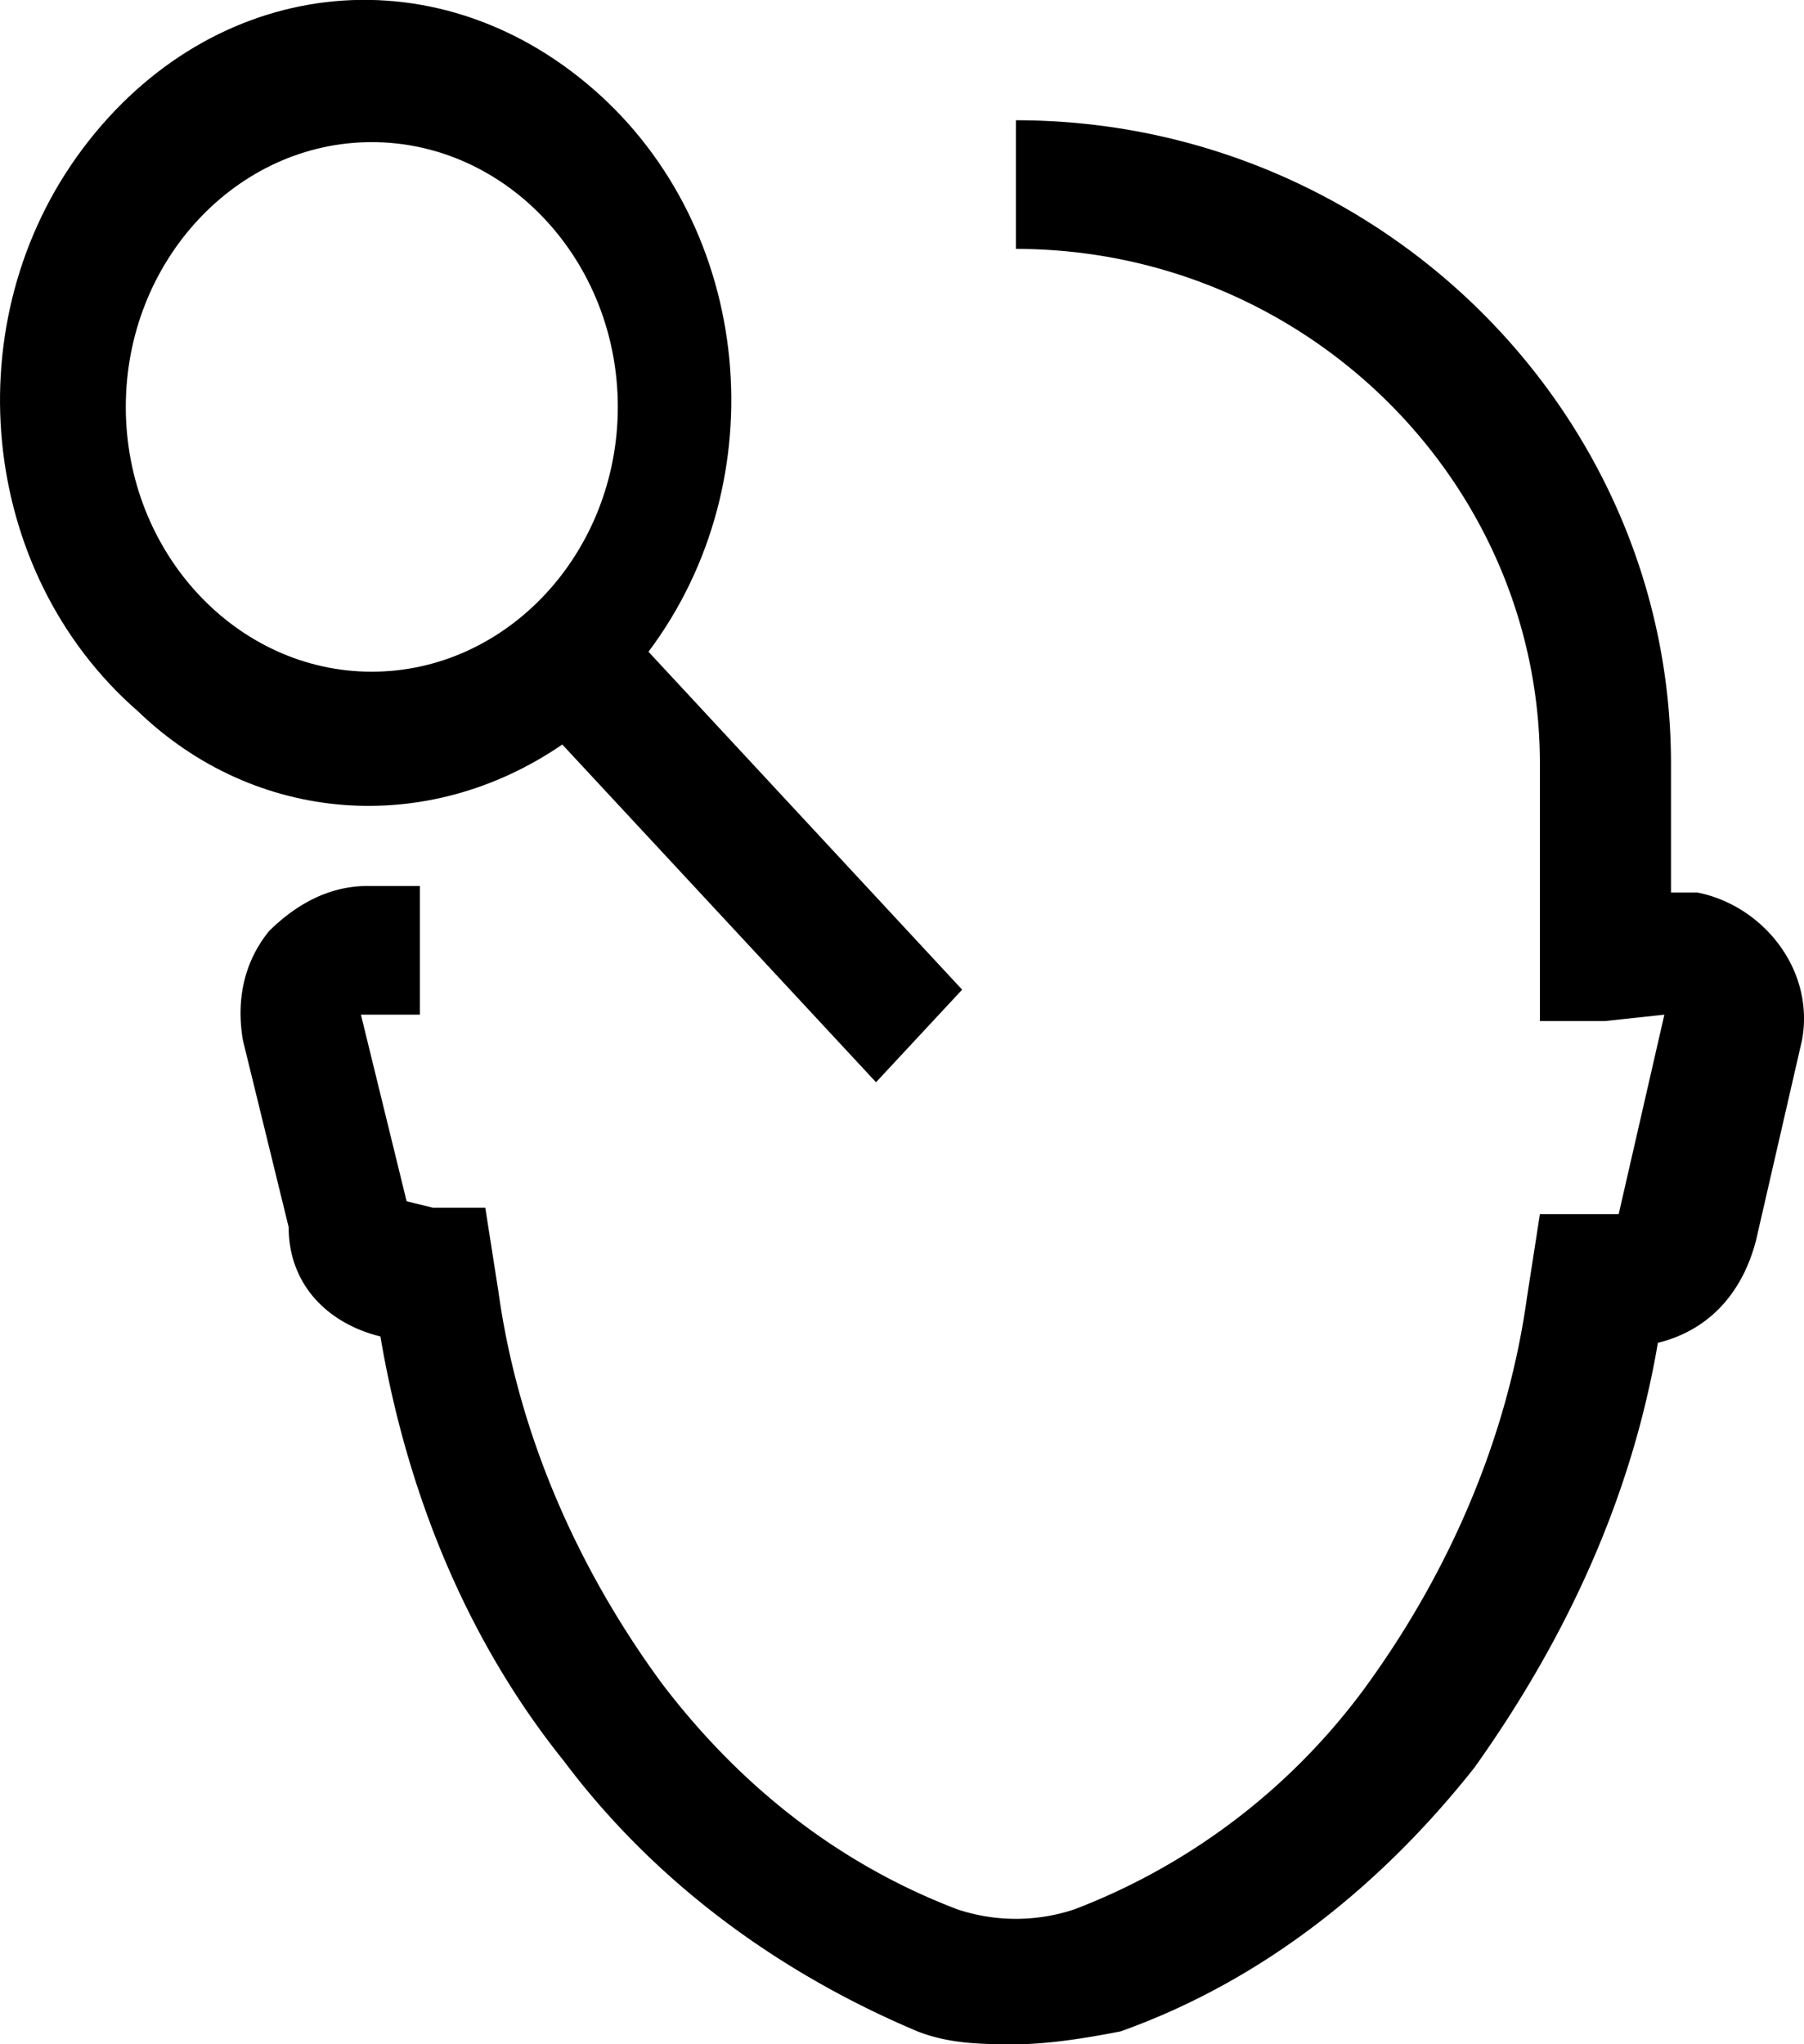 <svg xmlns="http://www.w3.org/2000/svg" width="15" height="17" viewBox="0 0 15 17">
    <g fill-rule="nonzero">
        <path d="M13.894 7.421v-1.07C13.894 3.408 11.443 1 8.447 1v1.07c2.397 0 4.357 1.927 4.357 4.281v2.14h.545l.49-.053-.38 1.659h-.655l-.108.696c-.164 1.177-.654 2.3-1.362 3.264a5.387 5.387 0 0 1-2.397 1.82 1.537 1.537 0 0 1-.98 0c-.98-.375-1.798-1.017-2.451-1.874-.708-.963-1.199-2.087-1.362-3.264l-.109-.696h-.436l-.218-.053-.38-1.552h.49v-1.07h-.436c-.327 0-.6.16-.817.374-.218.268-.273.59-.218.91l.38 1.552c0 .482.328.803.763.91.218 1.284.709 2.515 1.526 3.531.762 1.017 1.797 1.766 2.94 2.248.273.107.546.107.818.107.272 0 .6-.054.871-.107 1.199-.428 2.18-1.23 2.942-2.194.762-1.07 1.307-2.247 1.525-3.532.436-.107.708-.428.817-.856l.381-1.659c.11-.588-.327-1.124-.871-1.23h-.218z"/>
        <path d="M4.676 6.192L7.284 9 8 8.23 5.392 5.42c1.074-1.431.87-3.524-.46-4.68-1.33-1.156-3.17-.936-4.244.496-1.073 1.431-.869 3.523.46 4.68.972.936 2.404 1.046 3.528.275zm-3.63-2.808c0-1.211.92-2.202 2.045-2.202s2.046.99 2.046 2.202c0 1.211-.92 2.202-2.046 2.202-1.124 0-2.045-.99-2.045-2.202z"/>
    </g>
</svg>

